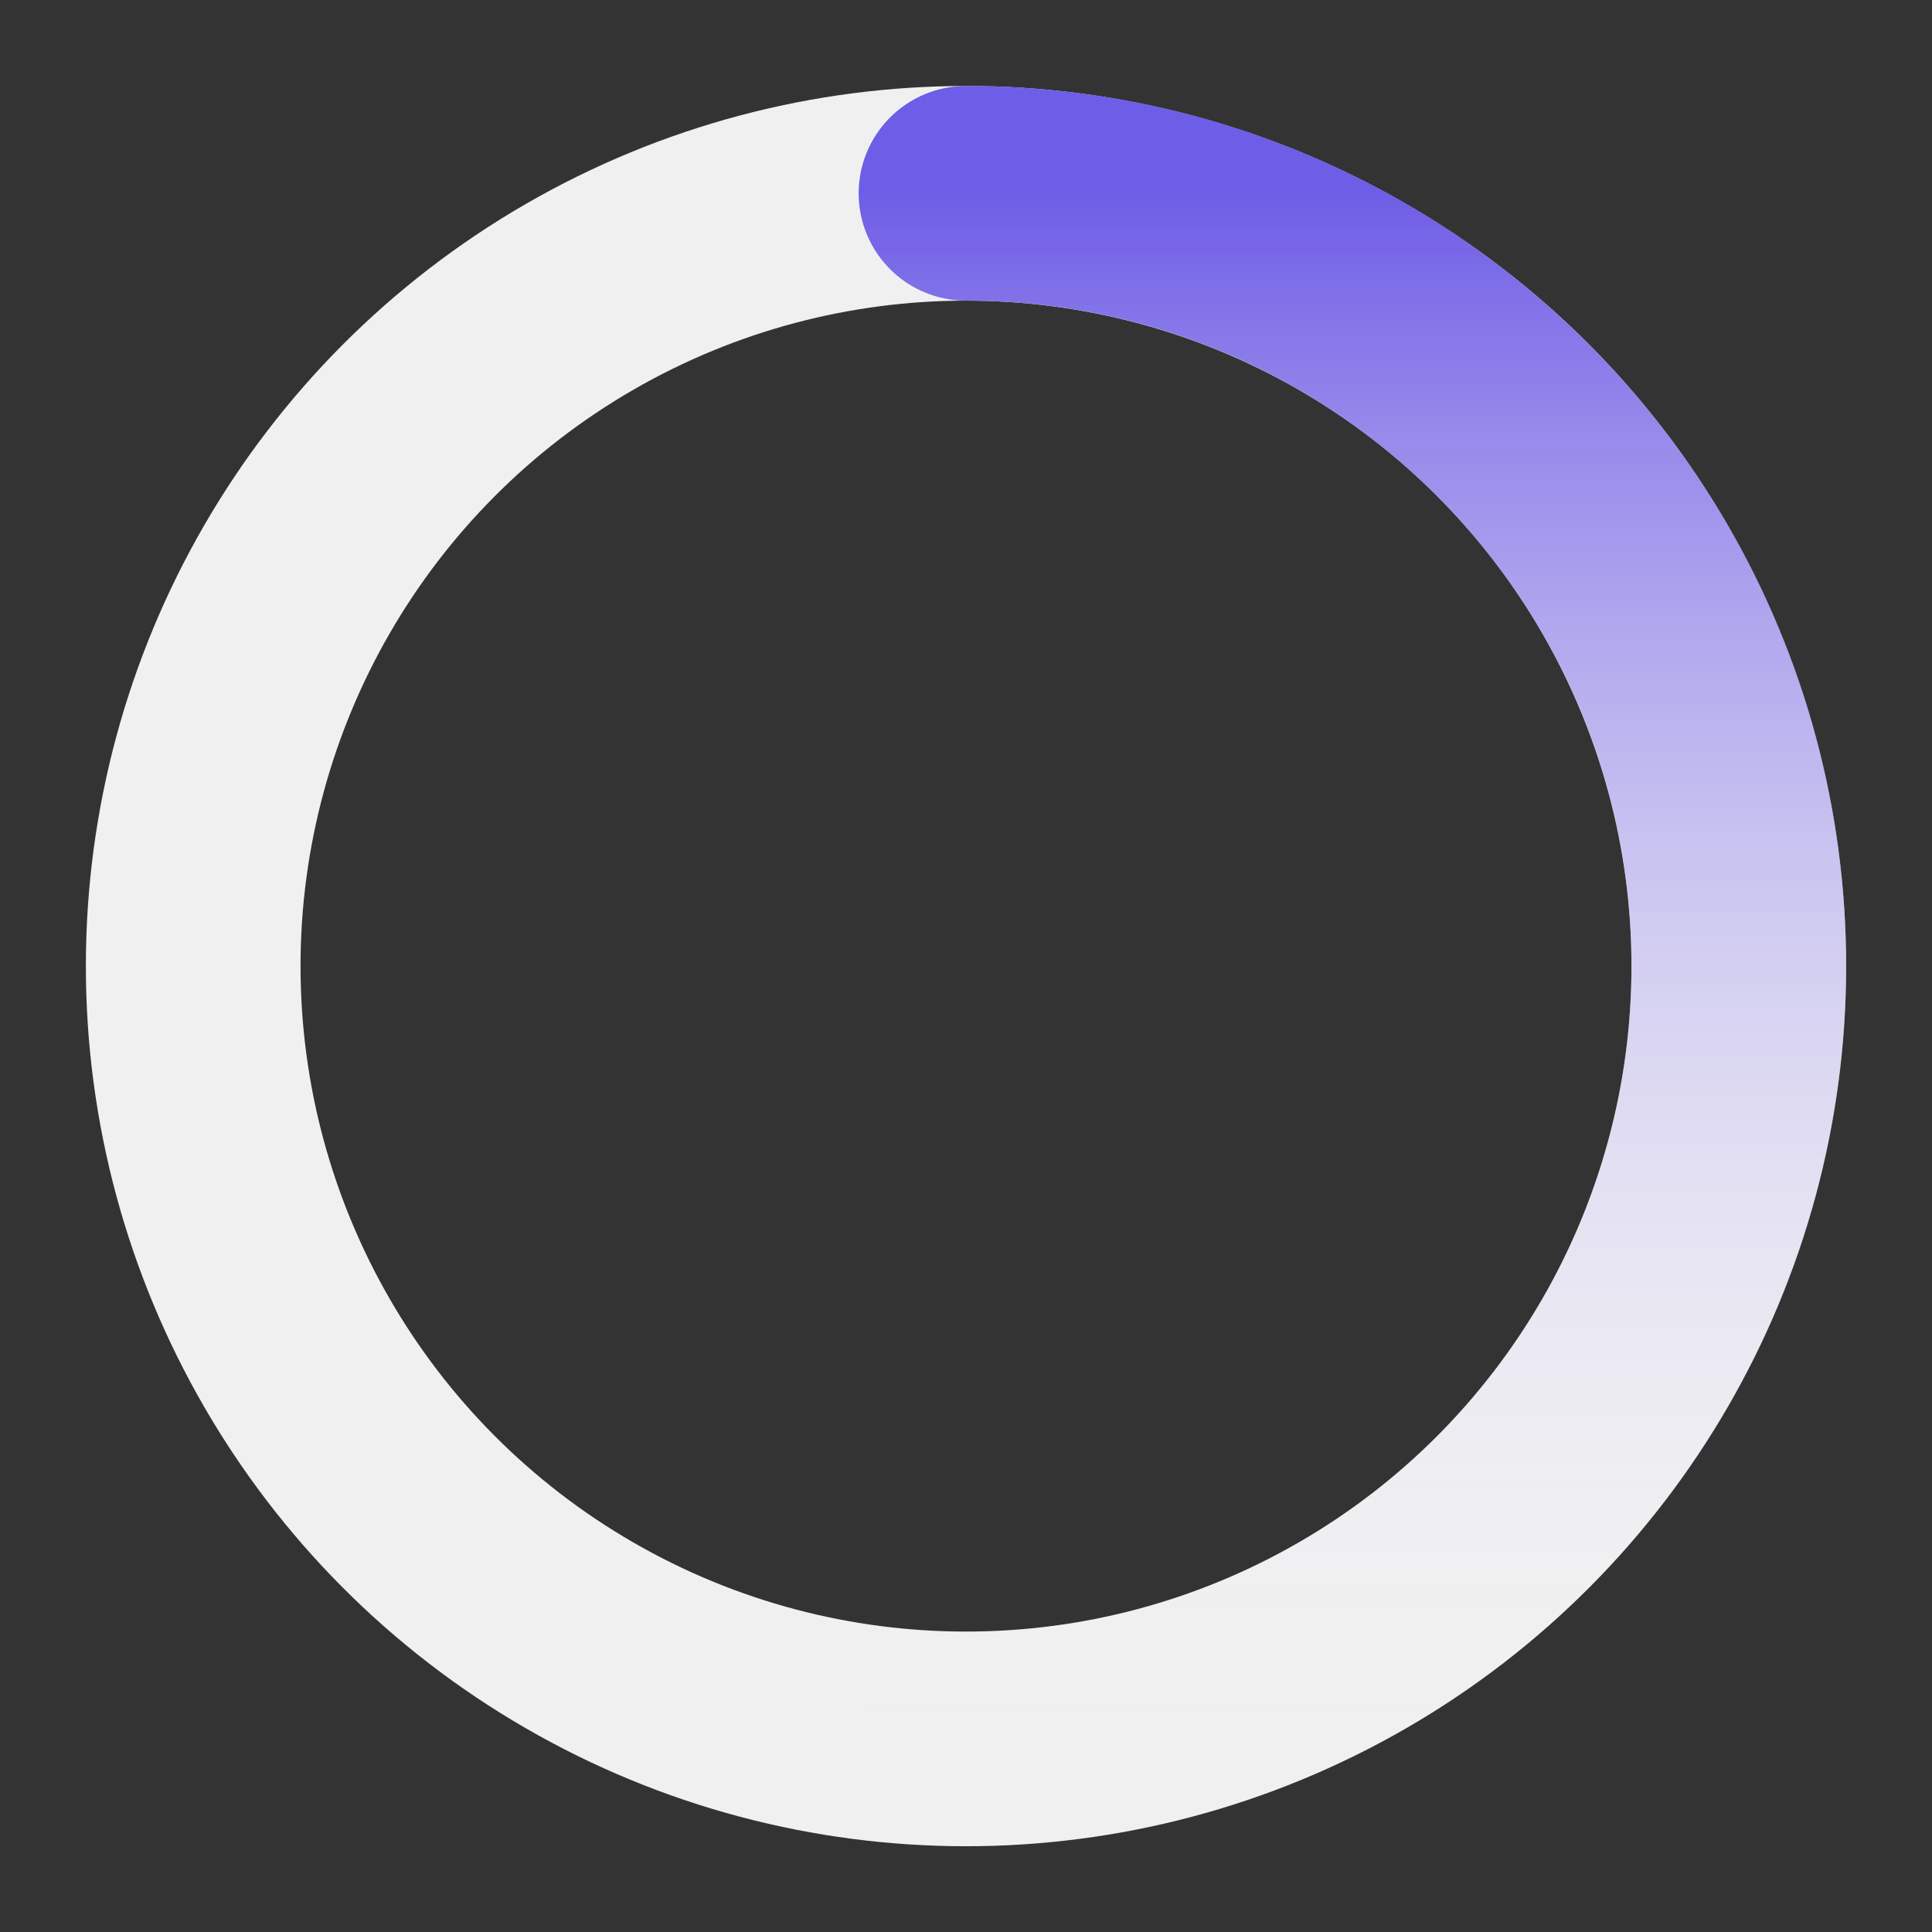 <svg width="1em" height="1em" viewBox="0 0 18 18" fill="none" xmlns="http://www.w3.org/2000/svg">
    <rect x="0" y="0" width="18" height="18" fill="#333333" stroke="none"/>
    <circle cx="9" cy="9.001" r="7.2" stroke="#f0f0f0" stroke-width="2"/>
    <path d="M9 16.201C12.976 16.201 16.2 12.977 16.2 9.001C16.2 5.024 12.976 1.801 9 1.801" stroke="url(#paint0_linear_402_14890)" stroke-width="2" stroke-linecap="round"/>
    <defs>
        <linearGradient id="paint0_linear_402_14890" x1="12.6" y1="1.801" x2="12.6" y2="16.201" gradientUnits="userSpaceOnUse">
            <stop stop-color="#6E5DE6"/>
            <stop offset="1" stop-color="white" stop-opacity="0"/>
        </linearGradient>
    </defs>
</svg>
